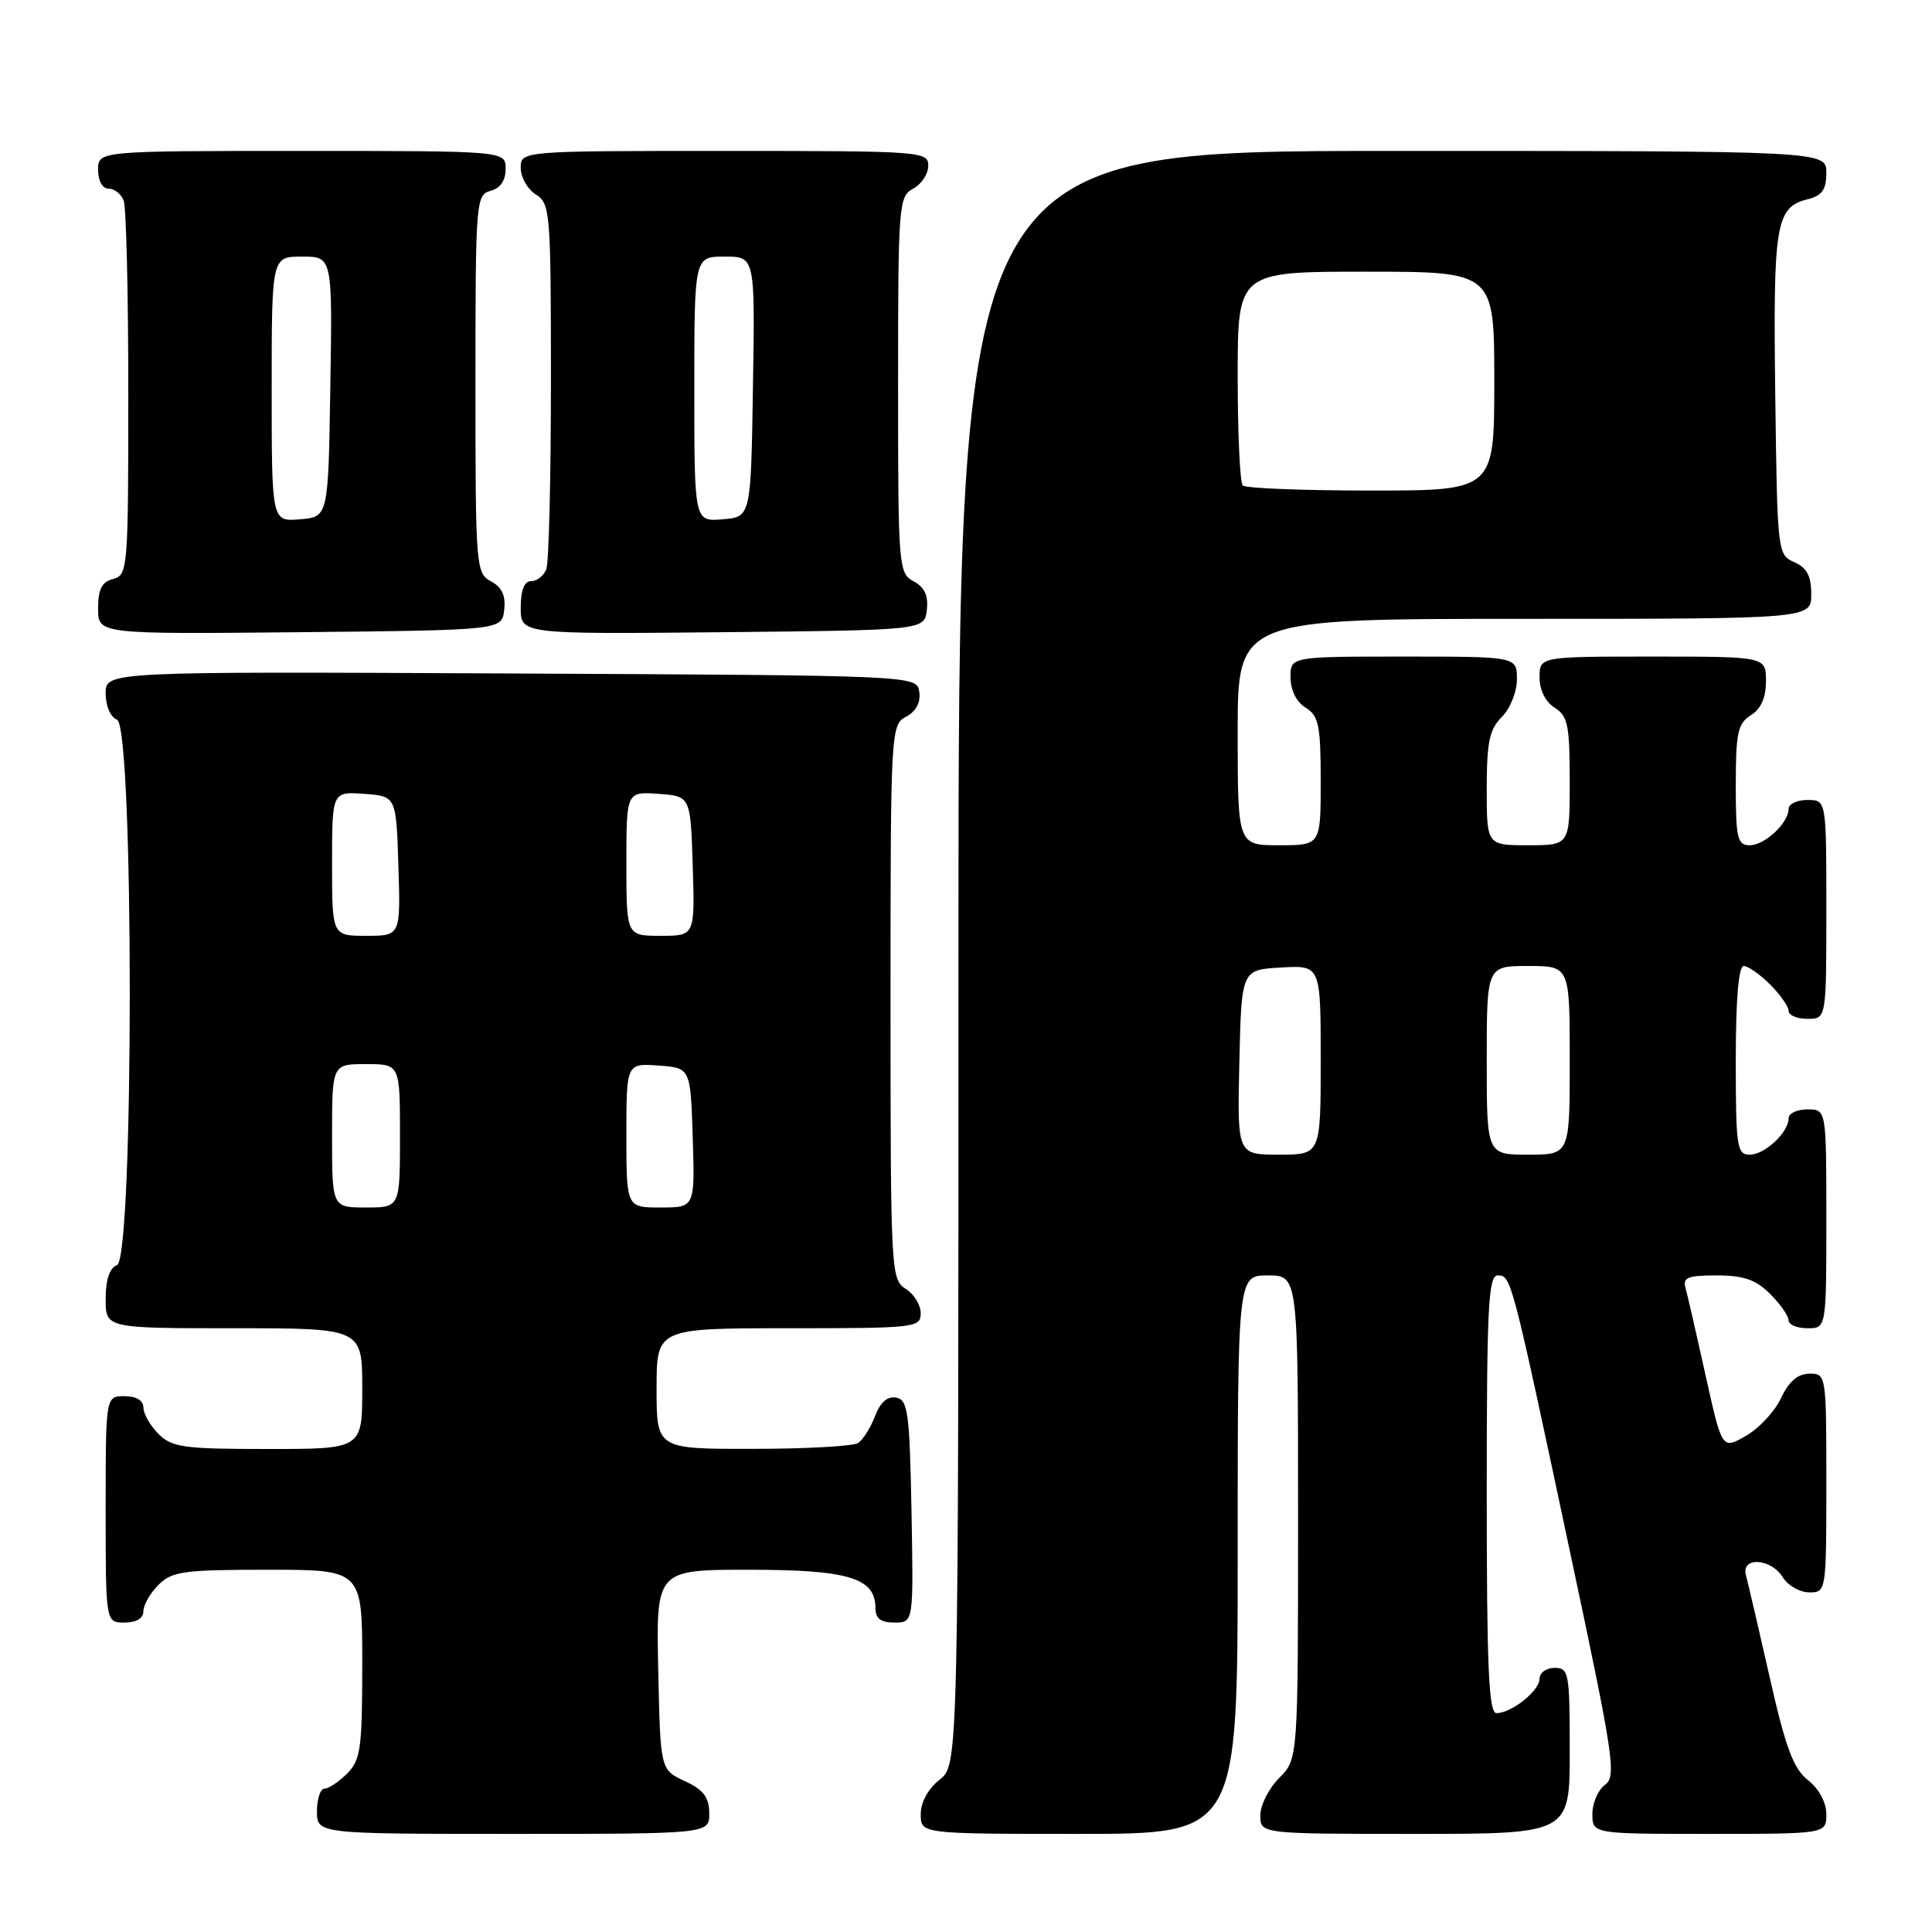 <?xml version="1.0" encoding="UTF-8" standalone="no"?>
<!DOCTYPE svg PUBLIC "-//W3C//DTD SVG 1.1//EN" "http://www.w3.org/Graphics/SVG/1.1/DTD/svg11.dtd" >
<svg xmlns="http://www.w3.org/2000/svg" xmlns:xlink="http://www.w3.org/1999/xlink" version="1.1" viewBox="0 0 256 256">
 <g >
 <path fill="currentColor"
d=" M 93.98 240.25 C 93.96 238.14 93.21 237.15 90.73 236.00 C 87.50 234.50 87.50 234.50 87.22 221.25 C 86.94 208.00 86.94 208.00 99.25 208.00 C 112.41 208.00 116.00 209.08 116.00 213.06 C 116.00 214.47 116.69 215.00 118.53 215.00 C 121.05 215.00 121.05 215.00 120.78 200.26 C 120.53 187.16 120.31 185.49 118.75 185.19 C 117.59 184.97 116.65 185.80 115.94 187.66 C 115.35 189.20 114.34 190.80 113.69 191.21 C 113.03 191.63 106.76 191.98 99.75 191.98 C 87.00 192.00 87.00 192.00 87.00 184.00 C 87.00 176.00 87.00 176.00 104.50 176.00 C 121.31 176.00 122.00 175.92 122.00 174.01 C 122.00 172.91 121.10 171.45 120.00 170.77 C 118.06 169.56 118.00 168.44 118.00 132.79 C 118.00 96.73 118.04 96.05 120.06 94.97 C 121.38 94.26 122.01 93.08 121.81 91.68 C 121.50 89.50 121.50 89.50 67.75 89.24 C 14.00 88.98 14.00 88.98 14.00 91.88 C 14.00 93.54 14.64 95.03 15.50 95.36 C 17.76 96.23 17.76 166.77 15.50 167.64 C 14.52 168.01 14.00 169.57 14.00 172.11 C 14.00 176.00 14.00 176.00 31.00 176.00 C 48.00 176.00 48.00 176.00 48.00 184.00 C 48.00 192.00 48.00 192.00 35.50 192.00 C 24.33 192.00 22.79 191.79 21.00 190.00 C 19.90 188.90 19.00 187.32 19.00 186.50 C 19.00 185.57 18.06 185.00 16.50 185.00 C 14.00 185.00 14.00 185.00 14.00 200.00 C 14.00 215.00 14.00 215.00 16.50 215.00 C 18.06 215.00 19.00 214.43 19.00 213.50 C 19.00 212.68 19.90 211.10 21.00 210.00 C 22.79 208.21 24.33 208.00 35.50 208.00 C 48.00 208.00 48.00 208.00 48.00 220.50 C 48.00 231.67 47.79 233.21 46.00 235.00 C 44.90 236.10 43.55 237.00 43.00 237.00 C 42.45 237.00 42.00 238.35 42.00 240.00 C 42.00 243.00 42.00 243.00 68.00 243.00 C 94.00 243.00 94.00 243.00 93.98 240.25 Z  M 164.00 206.00 C 164.00 169.00 164.00 169.00 168.00 169.00 C 172.00 169.00 172.00 169.00 172.00 201.05 C 172.00 233.09 172.00 233.09 169.50 235.59 C 168.12 236.97 167.00 239.20 167.00 240.55 C 167.00 243.00 167.00 243.00 187.50 243.00 C 208.00 243.00 208.00 243.00 208.00 232.00 C 208.00 221.67 207.88 221.00 206.00 221.00 C 204.90 221.00 204.00 221.65 204.00 222.44 C 204.00 224.04 200.28 227.00 198.28 227.00 C 197.27 227.00 197.00 220.87 197.00 198.00 C 197.00 173.23 197.21 169.00 198.46 169.00 C 200.24 169.00 200.26 169.07 208.09 205.89 C 213.85 232.94 214.21 235.37 212.67 236.50 C 211.75 237.17 211.00 238.91 211.00 240.36 C 211.00 243.00 211.00 243.00 226.50 243.00 C 242.00 243.00 242.00 243.00 242.00 240.39 C 242.00 238.83 241.03 237.03 239.57 235.88 C 237.63 234.35 236.61 231.62 234.49 222.23 C 233.03 215.78 231.61 209.71 231.35 208.75 C 230.66 206.24 234.64 206.44 236.23 209.00 C 236.92 210.10 238.50 211.00 239.74 211.00 C 241.98 211.00 242.00 210.89 242.00 196.50 C 242.00 182.12 241.98 182.00 239.75 182.02 C 238.21 182.04 237.03 183.05 236.00 185.25 C 235.18 187.01 233.08 189.27 231.34 190.26 C 228.18 192.08 228.18 192.08 226.01 182.29 C 224.82 176.91 223.63 171.71 223.36 170.75 C 222.94 169.27 223.56 169.00 227.48 169.00 C 231.04 169.00 232.65 169.56 234.55 171.45 C 235.90 172.80 237.00 174.38 237.00 174.95 C 237.00 175.53 238.12 176.00 239.50 176.00 C 242.00 176.00 242.00 176.00 242.00 161.50 C 242.00 147.00 242.00 147.00 239.50 147.00 C 238.12 147.00 237.00 147.53 237.00 148.17 C 237.00 150.05 233.85 153.00 231.85 153.00 C 230.15 153.00 230.00 151.98 230.00 140.50 C 230.00 132.47 230.37 128.00 231.05 128.00 C 231.62 128.00 233.20 129.10 234.55 130.45 C 235.90 131.80 237.00 133.38 237.00 133.95 C 237.00 134.53 238.12 135.00 239.50 135.00 C 242.00 135.00 242.00 135.00 242.00 120.50 C 242.00 106.00 242.00 106.00 239.50 106.00 C 238.12 106.00 237.00 106.53 237.00 107.17 C 237.00 109.05 233.85 112.00 231.85 112.00 C 230.21 112.00 230.00 111.11 230.00 104.01 C 230.00 97.10 230.27 95.85 232.00 94.77 C 233.34 93.93 234.00 92.44 234.00 90.26 C 234.00 87.00 234.00 87.00 219.00 87.00 C 204.00 87.00 204.00 87.00 204.00 89.76 C 204.00 91.44 204.78 93.01 206.00 93.77 C 207.74 94.86 208.00 96.10 208.00 103.51 C 208.00 112.00 208.00 112.00 202.50 112.00 C 197.00 112.00 197.00 112.00 197.00 104.50 C 197.00 98.33 197.36 96.64 199.00 95.00 C 200.11 93.89 201.00 91.67 201.00 90.00 C 201.00 87.00 201.00 87.00 186.00 87.00 C 171.00 87.00 171.00 87.00 171.00 89.76 C 171.00 91.44 171.78 93.01 173.00 93.77 C 174.74 94.86 175.00 96.10 175.00 103.51 C 175.00 112.00 175.00 112.00 169.50 112.00 C 164.00 112.00 164.00 112.00 164.00 97.00 C 164.00 82.00 164.00 82.00 202.00 82.00 C 240.00 82.00 240.00 82.00 240.00 78.74 C 240.00 76.31 239.42 75.22 237.75 74.49 C 235.53 73.51 235.50 73.21 235.23 52.22 C 234.94 29.60 235.30 27.46 239.53 26.40 C 241.44 25.92 242.00 25.13 242.00 22.89 C 242.00 20.00 242.00 20.00 184.50 20.00 C 127.00 20.00 127.00 20.00 127.00 126.93 C 127.00 233.85 127.00 233.85 124.50 235.82 C 122.98 237.02 122.00 238.81 122.00 240.39 C 122.00 243.00 122.00 243.00 143.00 243.00 C 164.00 243.00 164.00 243.00 164.00 206.00 Z  M 66.81 80.82 C 67.03 78.93 66.51 77.81 65.06 77.03 C 63.06 75.96 63.00 75.15 63.00 50.87 C 63.00 26.65 63.07 25.80 65.00 25.29 C 66.29 24.95 67.00 23.93 67.00 22.38 C 67.00 20.00 67.00 20.00 40.00 20.00 C 13.00 20.00 13.00 20.00 13.00 22.50 C 13.00 23.97 13.57 25.00 14.39 25.00 C 15.16 25.00 16.06 25.71 16.39 26.58 C 16.73 27.45 17.00 38.97 17.00 52.18 C 17.00 75.35 16.93 76.21 15.00 76.71 C 13.49 77.10 13.00 78.07 13.00 80.63 C 13.00 84.03 13.00 84.03 39.75 83.77 C 66.50 83.50 66.50 83.50 66.81 80.82 Z  M 122.81 80.82 C 123.03 78.93 122.51 77.81 121.06 77.03 C 119.06 75.96 119.00 75.15 119.00 51.00 C 119.00 27.09 119.08 26.03 121.00 25.00 C 122.10 24.41 123.00 23.05 123.00 21.96 C 123.00 20.06 122.17 20.00 96.00 20.00 C 69.00 20.00 69.00 20.00 69.00 22.26 C 69.00 23.50 69.90 25.08 71.00 25.77 C 72.91 26.96 73.00 28.10 73.00 50.43 C 73.00 63.30 72.73 74.55 72.39 75.42 C 72.06 76.29 71.16 77.00 70.39 77.00 C 69.47 77.00 69.00 78.18 69.00 80.52 C 69.00 84.03 69.00 84.03 95.75 83.77 C 122.50 83.50 122.50 83.50 122.81 80.82 Z  M 44.00 150.50 C 44.00 141.00 44.00 141.00 48.50 141.00 C 53.00 141.00 53.00 141.00 53.00 150.50 C 53.00 160.00 53.00 160.00 48.50 160.00 C 44.00 160.00 44.00 160.00 44.00 150.50 Z  M 83.00 150.44 C 83.00 140.89 83.00 140.89 87.25 141.19 C 91.50 141.50 91.50 141.50 91.79 150.75 C 92.08 160.00 92.08 160.00 87.54 160.00 C 83.00 160.00 83.00 160.00 83.00 150.44 Z  M 44.00 114.44 C 44.00 104.89 44.00 104.89 48.25 105.19 C 52.50 105.50 52.50 105.50 52.79 114.75 C 53.08 124.00 53.08 124.00 48.54 124.00 C 44.00 124.00 44.00 124.00 44.00 114.44 Z  M 83.00 114.44 C 83.00 104.89 83.00 104.89 87.25 105.19 C 91.50 105.50 91.50 105.50 91.79 114.75 C 92.08 124.00 92.08 124.00 87.54 124.00 C 83.00 124.00 83.00 124.00 83.00 114.44 Z  M 164.22 140.75 C 164.50 128.50 164.50 128.50 169.75 128.20 C 175.00 127.90 175.00 127.90 175.00 140.45 C 175.00 153.00 175.00 153.00 169.47 153.00 C 163.94 153.00 163.94 153.00 164.22 140.75 Z  M 197.00 140.50 C 197.00 128.00 197.00 128.00 202.50 128.00 C 208.00 128.00 208.00 128.00 208.00 140.50 C 208.00 153.00 208.00 153.00 202.50 153.00 C 197.00 153.00 197.00 153.00 197.00 140.50 Z  M 164.67 64.33 C 164.30 63.97 164.00 57.44 164.00 49.83 C 164.00 36.00 164.00 36.00 181.00 36.00 C 198.00 36.00 198.00 36.00 198.00 50.50 C 198.00 65.00 198.00 65.00 181.67 65.00 C 172.68 65.00 165.03 64.70 164.67 64.33 Z  M 36.00 51.56 C 36.00 34.00 36.00 34.00 40.02 34.00 C 44.05 34.00 44.05 34.00 43.77 51.25 C 43.50 68.50 43.50 68.50 39.75 68.81 C 36.00 69.12 36.00 69.12 36.00 51.56 Z  M 92.00 51.56 C 92.00 34.00 92.00 34.00 96.02 34.00 C 100.05 34.00 100.05 34.00 99.77 51.25 C 99.50 68.50 99.50 68.50 95.75 68.81 C 92.00 69.12 92.00 69.12 92.00 51.56 Z "/>
</g>
</svg>